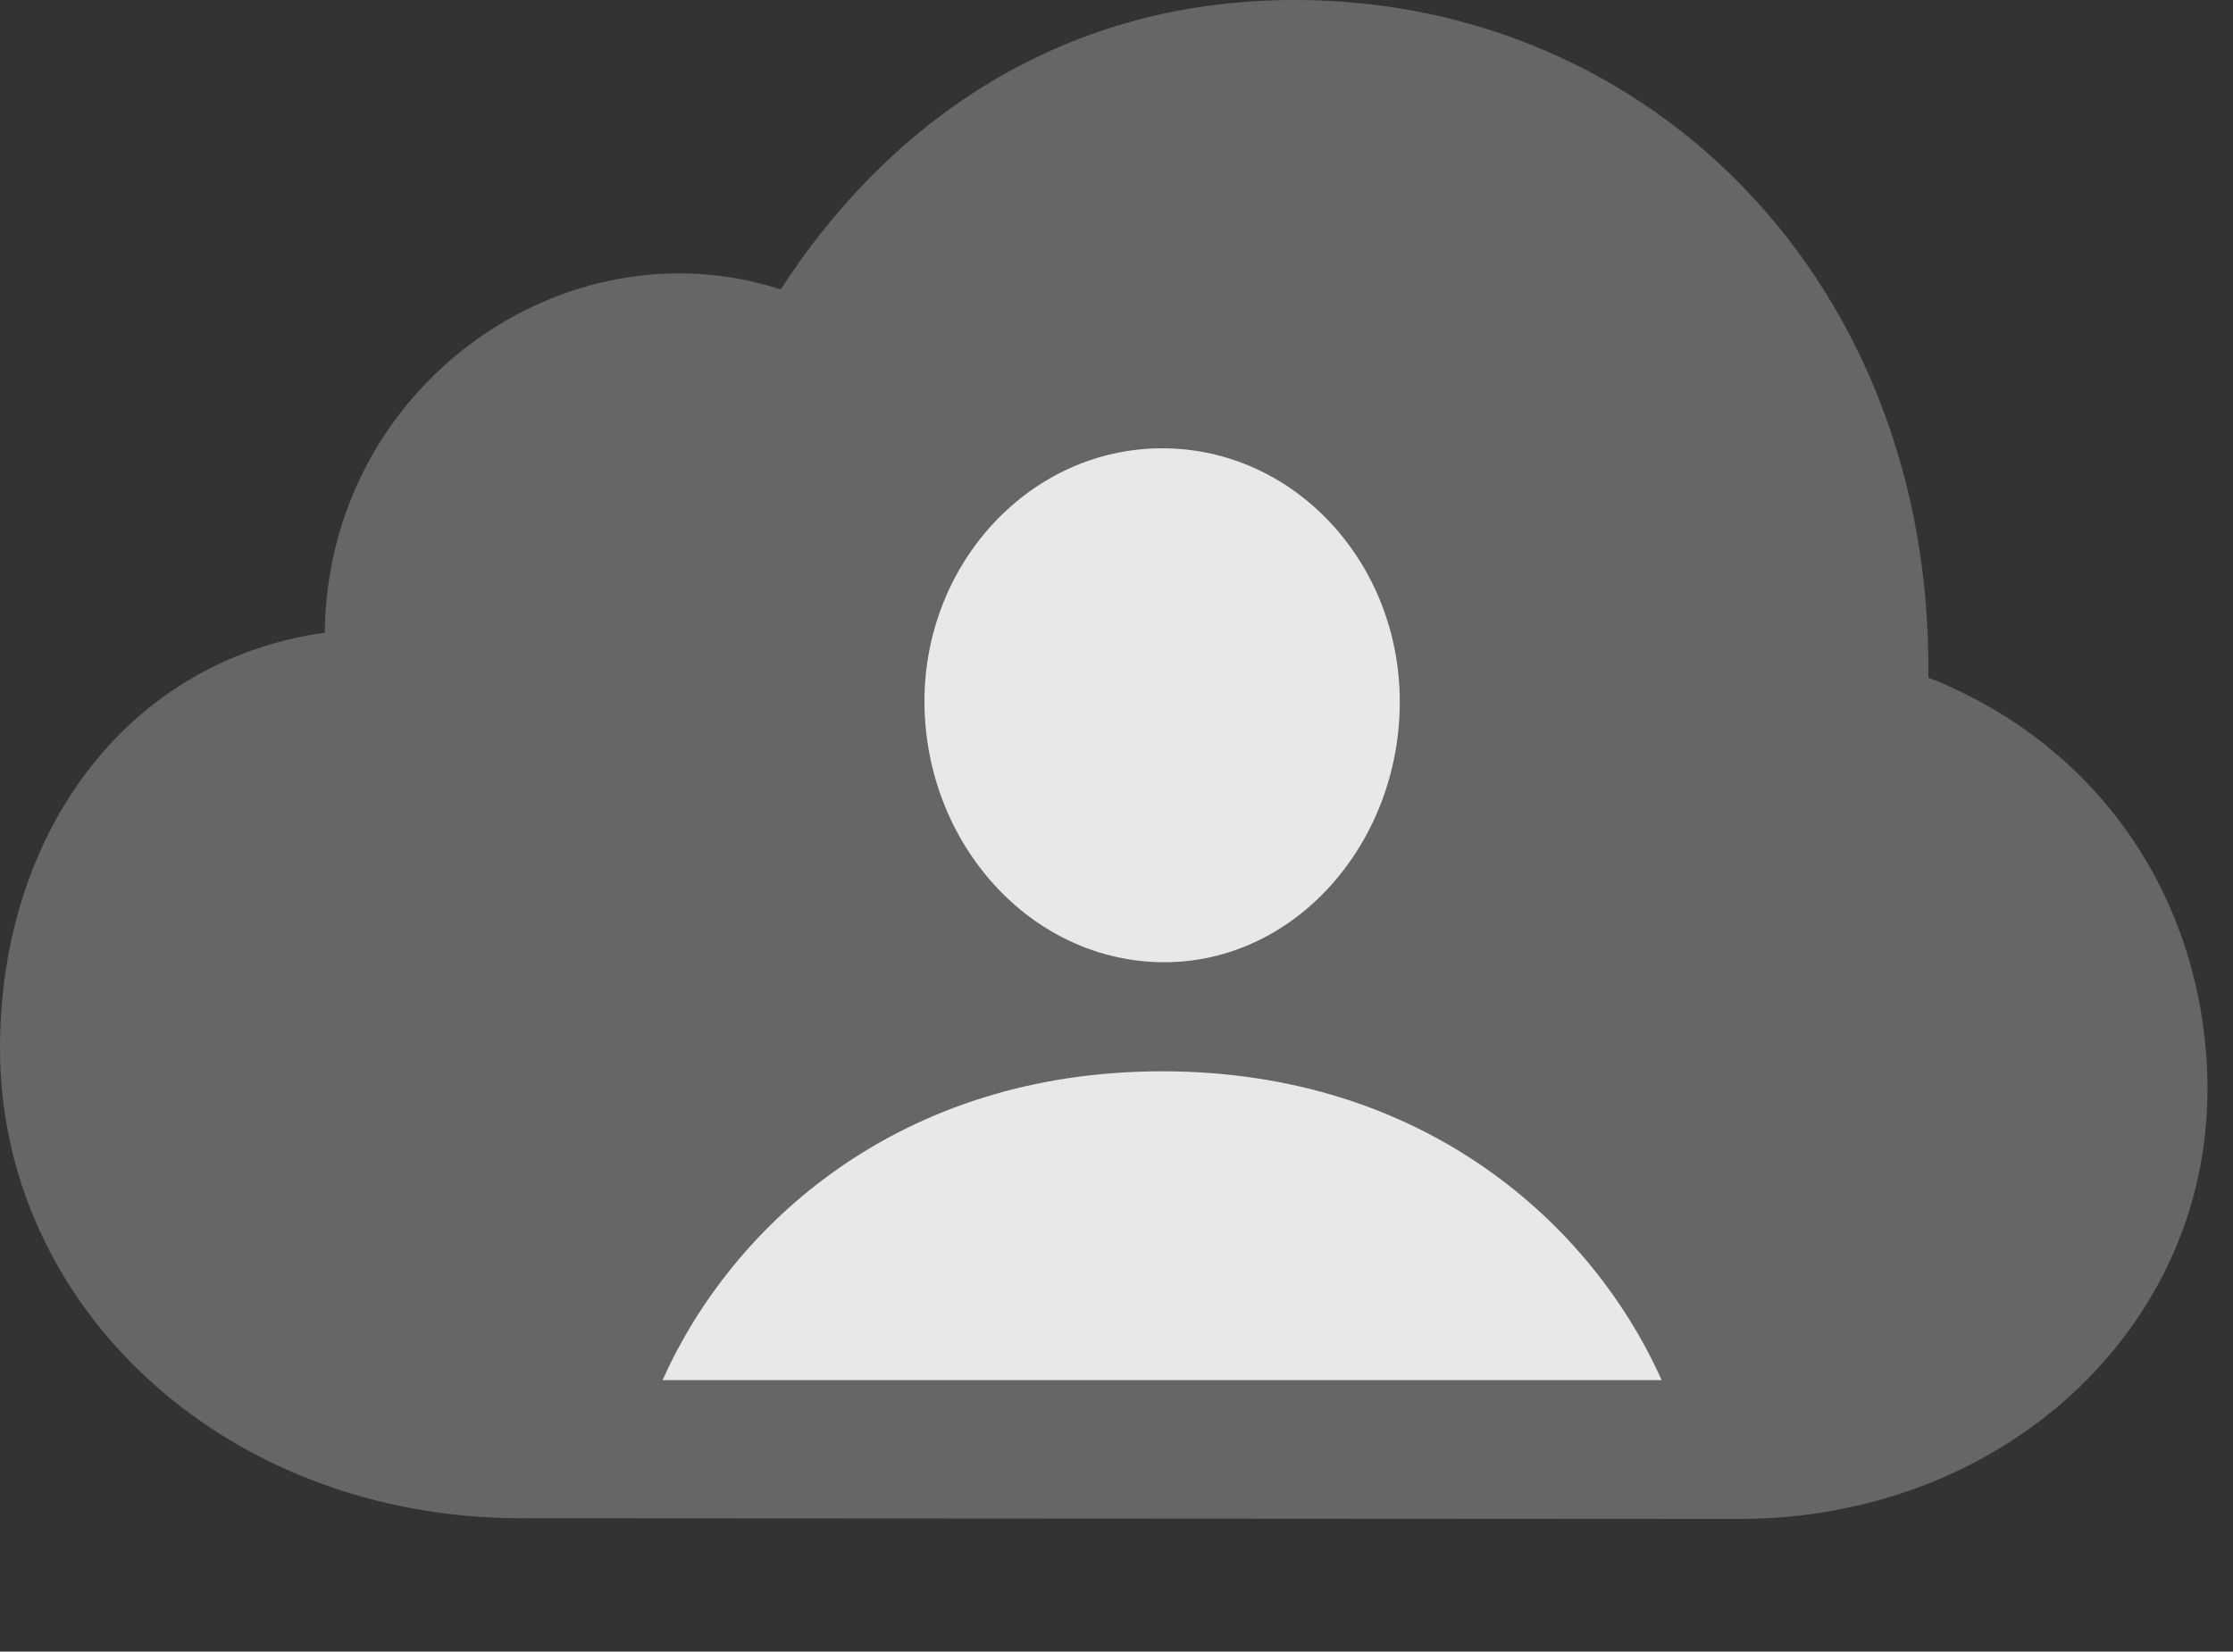 <?xml version="1.0" encoding="UTF-8"?>
<!--Generator: Apple Native CoreSVG 232.5-->
<!DOCTYPE svg
PUBLIC "-//W3C//DTD SVG 1.1//EN"
       "http://www.w3.org/Graphics/SVG/1.1/DTD/svg11.dtd">
<svg version="1.1" xmlns="http://www.w3.org/2000/svg" xmlns:xlink="http://www.w3.org/1999/xlink" width="31.562" height="23.35">
 <rect width="100%" height="100%" fill="#333333" stroke="none"/>
 <g>
  <rect height="23.35" opacity="0" width="31.562" x="0" y="0"/>
  <path d="M24.58 21.475C28.301 21.475 31.201 18.789 31.201 15.41C31.201 12.822 29.736 10.557 27.256 9.58C27.324 4.033 23.359 0 18.301 0C14.873 0 12.48 1.855 11.035 4.092C7.988 3.105 4.629 5.449 4.59 8.945C1.787 9.336 0 11.787 0 14.824C0 18.467 3.164 21.465 7.373 21.465Z" fill="#ffffff" fill-opacity="0.25"/>
  <path d="M9.365 19.512C10.342 17.324 12.705 15.146 16.426 15.146C20.146 15.146 22.51 17.324 23.486 19.512ZM16.426 13.604C14.57 13.584 13.076 11.934 13.066 9.922C13.066 7.949 14.57 6.338 16.426 6.338C18.291 6.338 19.785 7.949 19.785 9.922C19.785 11.934 18.291 13.623 16.426 13.604Z" fill="#ffffff" fill-opacity="0.85"/>
 </g>
</svg>
